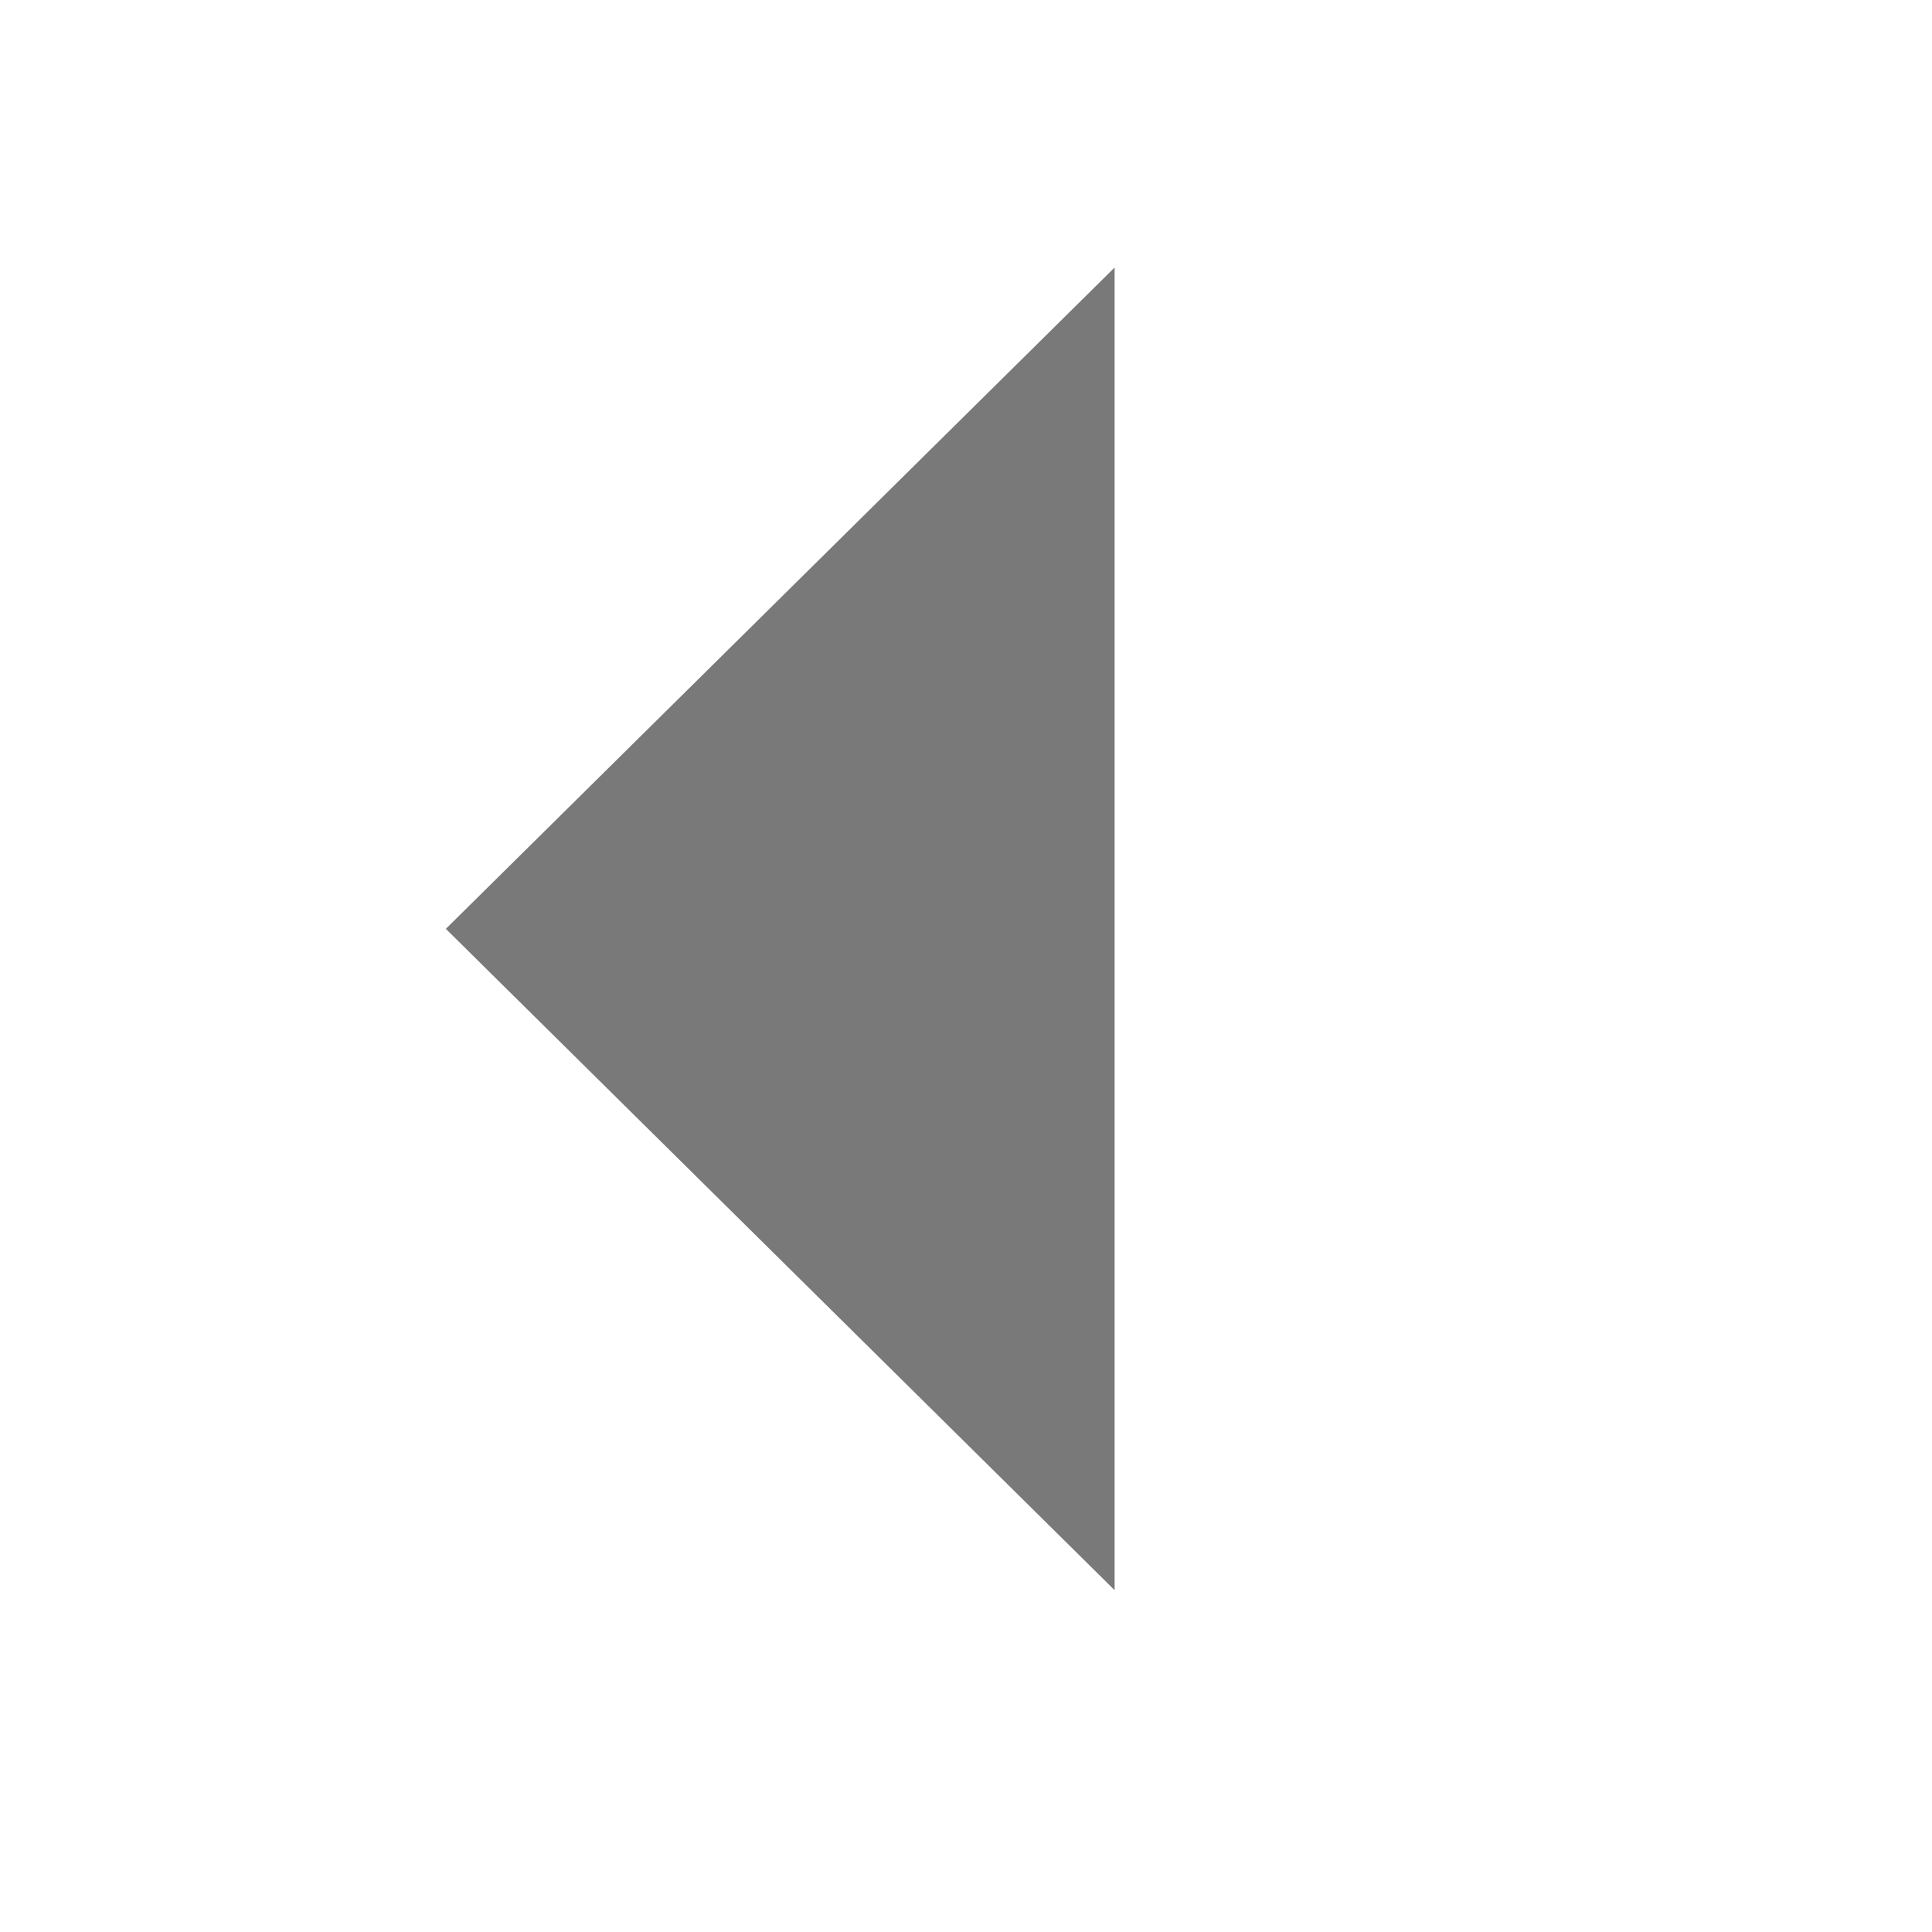 ﻿<?xml version="1.0" encoding="utf-8"?>
<svg version="1.1" xmlns:xlink="http://www.w3.org/1999/xlink" width="26px" height="26px" preserveAspectRatio="xMinYMid meet" viewBox="490 135  26 24" xmlns="http://www.w3.org/2000/svg">
  <path d="M 493 155.4  L 502 146.5  L 493 137.6  L 493 155.4  Z " fill-rule="nonzero" fill="#797979" stroke="none" transform="matrix(-1 1.22460635382238E-16 -1.22460635382238E-16 -1 998 293 )" />
</svg>